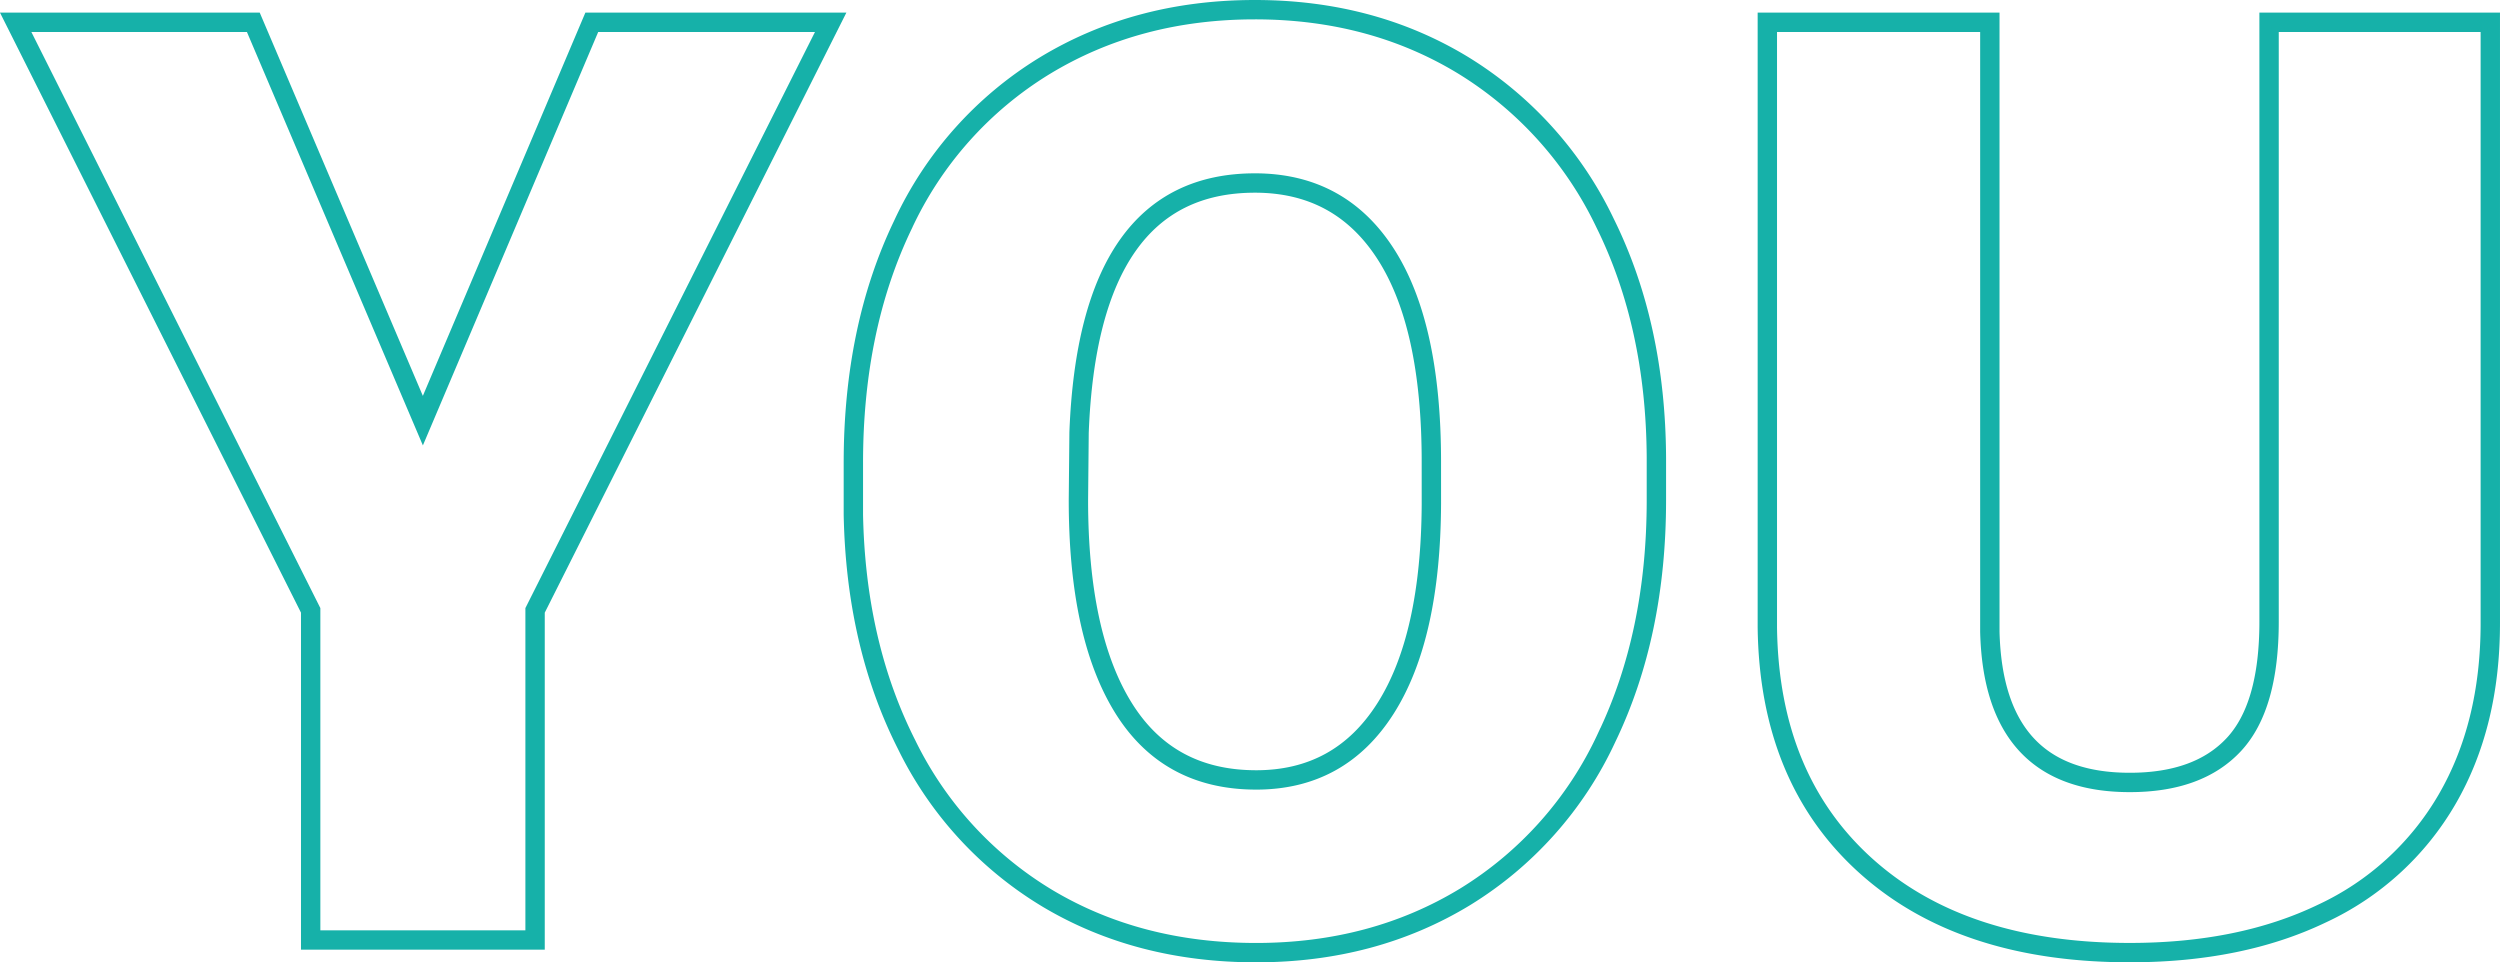 <svg id="Layer_1" data-name="Layer 1" xmlns="http://www.w3.org/2000/svg" viewBox="0 0 387.329 149.094"><title>MDEV_HEADER_you</title><path d="M71.289,68.637,97.461,6.918h37.012l-45.8,91.113V149.1H53.906V98.031L8.2,6.918H45.02Z" transform="translate(-5.773 -3.465)" style="fill:none;stroke:#16b1a9;stroke-width:3px"/><path d="M262.4,80.941q0,20.8-7.714,36.817a57.023,57.023,0,0,1-21.924,24.658q-14.21,8.643-32.373,8.643t-32.227-8.35a56.912,56.912,0,0,1-21.924-23.877q-7.862-15.528-8.252-35.644V75.18q0-20.9,7.666-36.866a56.891,56.891,0,0,1,21.973-24.658Q181.932,4.965,200.2,4.965q18.066,0,32.227,8.594a57.909,57.909,0,0,1,22.021,24.462Q262.3,53.893,262.4,74.4Zm-34.863-5.957q0-21.189-7.08-32.177T200.2,31.82q-25.78,0-27.246,38.672l-.1,10.449q0,20.9,6.933,32.129T200.391,124.3q12.987,0,20.019-11.035t7.129-31.739Z" transform="translate(-5.773 -3.465)" style="fill:none;stroke:#16b1a9;stroke-width:3px"/><path d="M391.6,6.918V99.984q0,15.821-6.739,27.393A43.644,43.644,0,0,1,365.527,145q-12.6,6.057-29.785,6.055-25.977,0-40.918-13.477T279.59,100.668V6.918h34.472v94.434q.586,23.341,21.68,23.339,10.644,0,16.113-5.859t5.469-19.043V6.918Z" transform="translate(-5.773 -3.465)" style="fill:none;stroke:#16b1a9;stroke-width:3px"/></svg>
